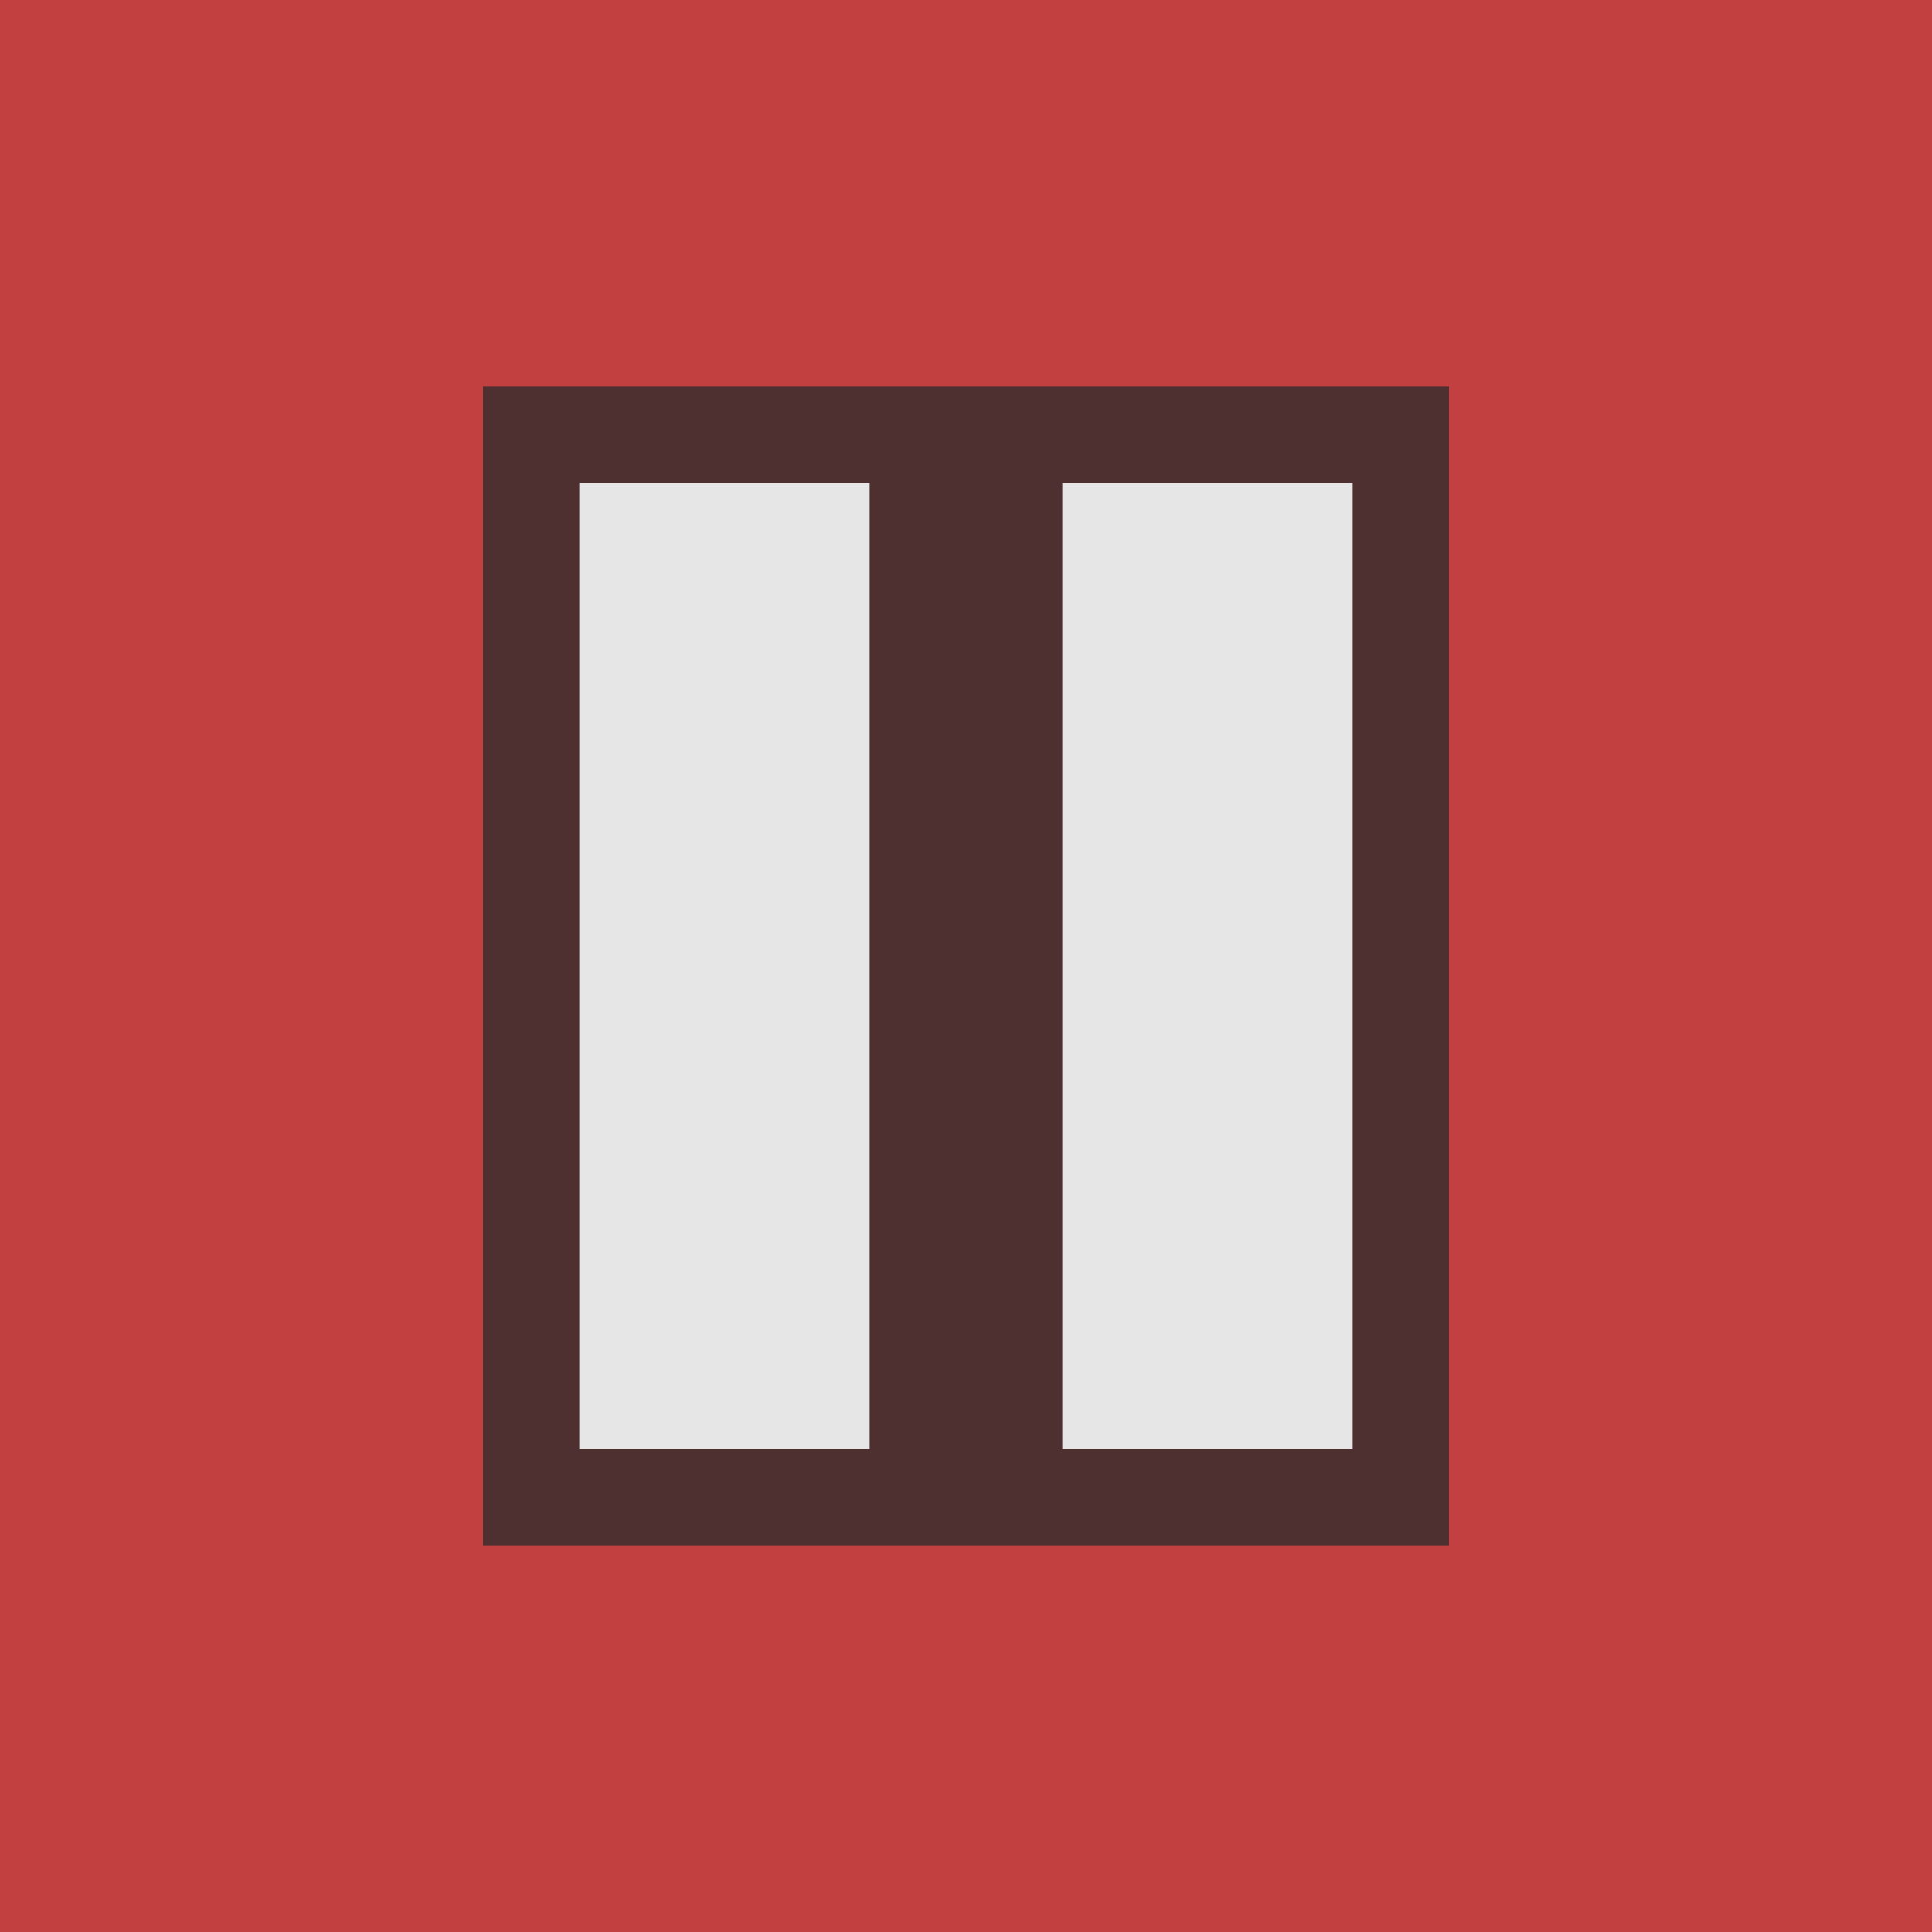 <?xml version="1.0" encoding="UTF-8" standalone="no"?>
<svg
   xmlns:dc="http://purl.org/dc/elements/1.1/"
   xmlns:cc="http://creativecommons.org/ns#"
   xmlns:rdf="http://www.w3.org/1999/02/22-rdf-syntax-ns#"
   xmlns:svg="http://www.w3.org/2000/svg"
   xmlns="http://www.w3.org/2000/svg"
   width="20"
   height="20"
   viewBox="0 0 20 20"
   version="1.1"
   xml:space="preserve"
   style="clip-rule:evenodd;fill-rule:evenodd;stroke-linejoin:round;stroke-miterlimit:1.414"
   id="svg4"><defs
     id="defs8" /><rect
     y="0"
     x="0"
     height="20"
     width="20"
     id="rect829"
     style="fill:#c34040;fill-opacity:1;stroke:none;stroke-width:2;stroke-linecap:round;stroke-linejoin:round;stroke-miterlimit:1.414;stroke-dasharray:none;stroke-opacity:1" /><rect
     y="4"
     x="5"
     height="12"
     width="10"
     id="rect827"
     style="fill:#2c2c2c;fill-opacity:0.765;stroke:none;stroke-width:2;stroke-linecap:round;stroke-linejoin:round;stroke-miterlimit:1.414;stroke-dasharray:none;stroke-opacity:1" /><path
     id="path2"
     d="M 9,5 V 15 H 6 V 5 Z m 5,0 V 15 H 11 V 5 Z"
     style="clip-rule:evenodd;fill-rule:evenodd;stroke-linejoin:round;stroke-miterlimit:1.414;fill:#e6e6e6;fill-opacity:1" /></svg>